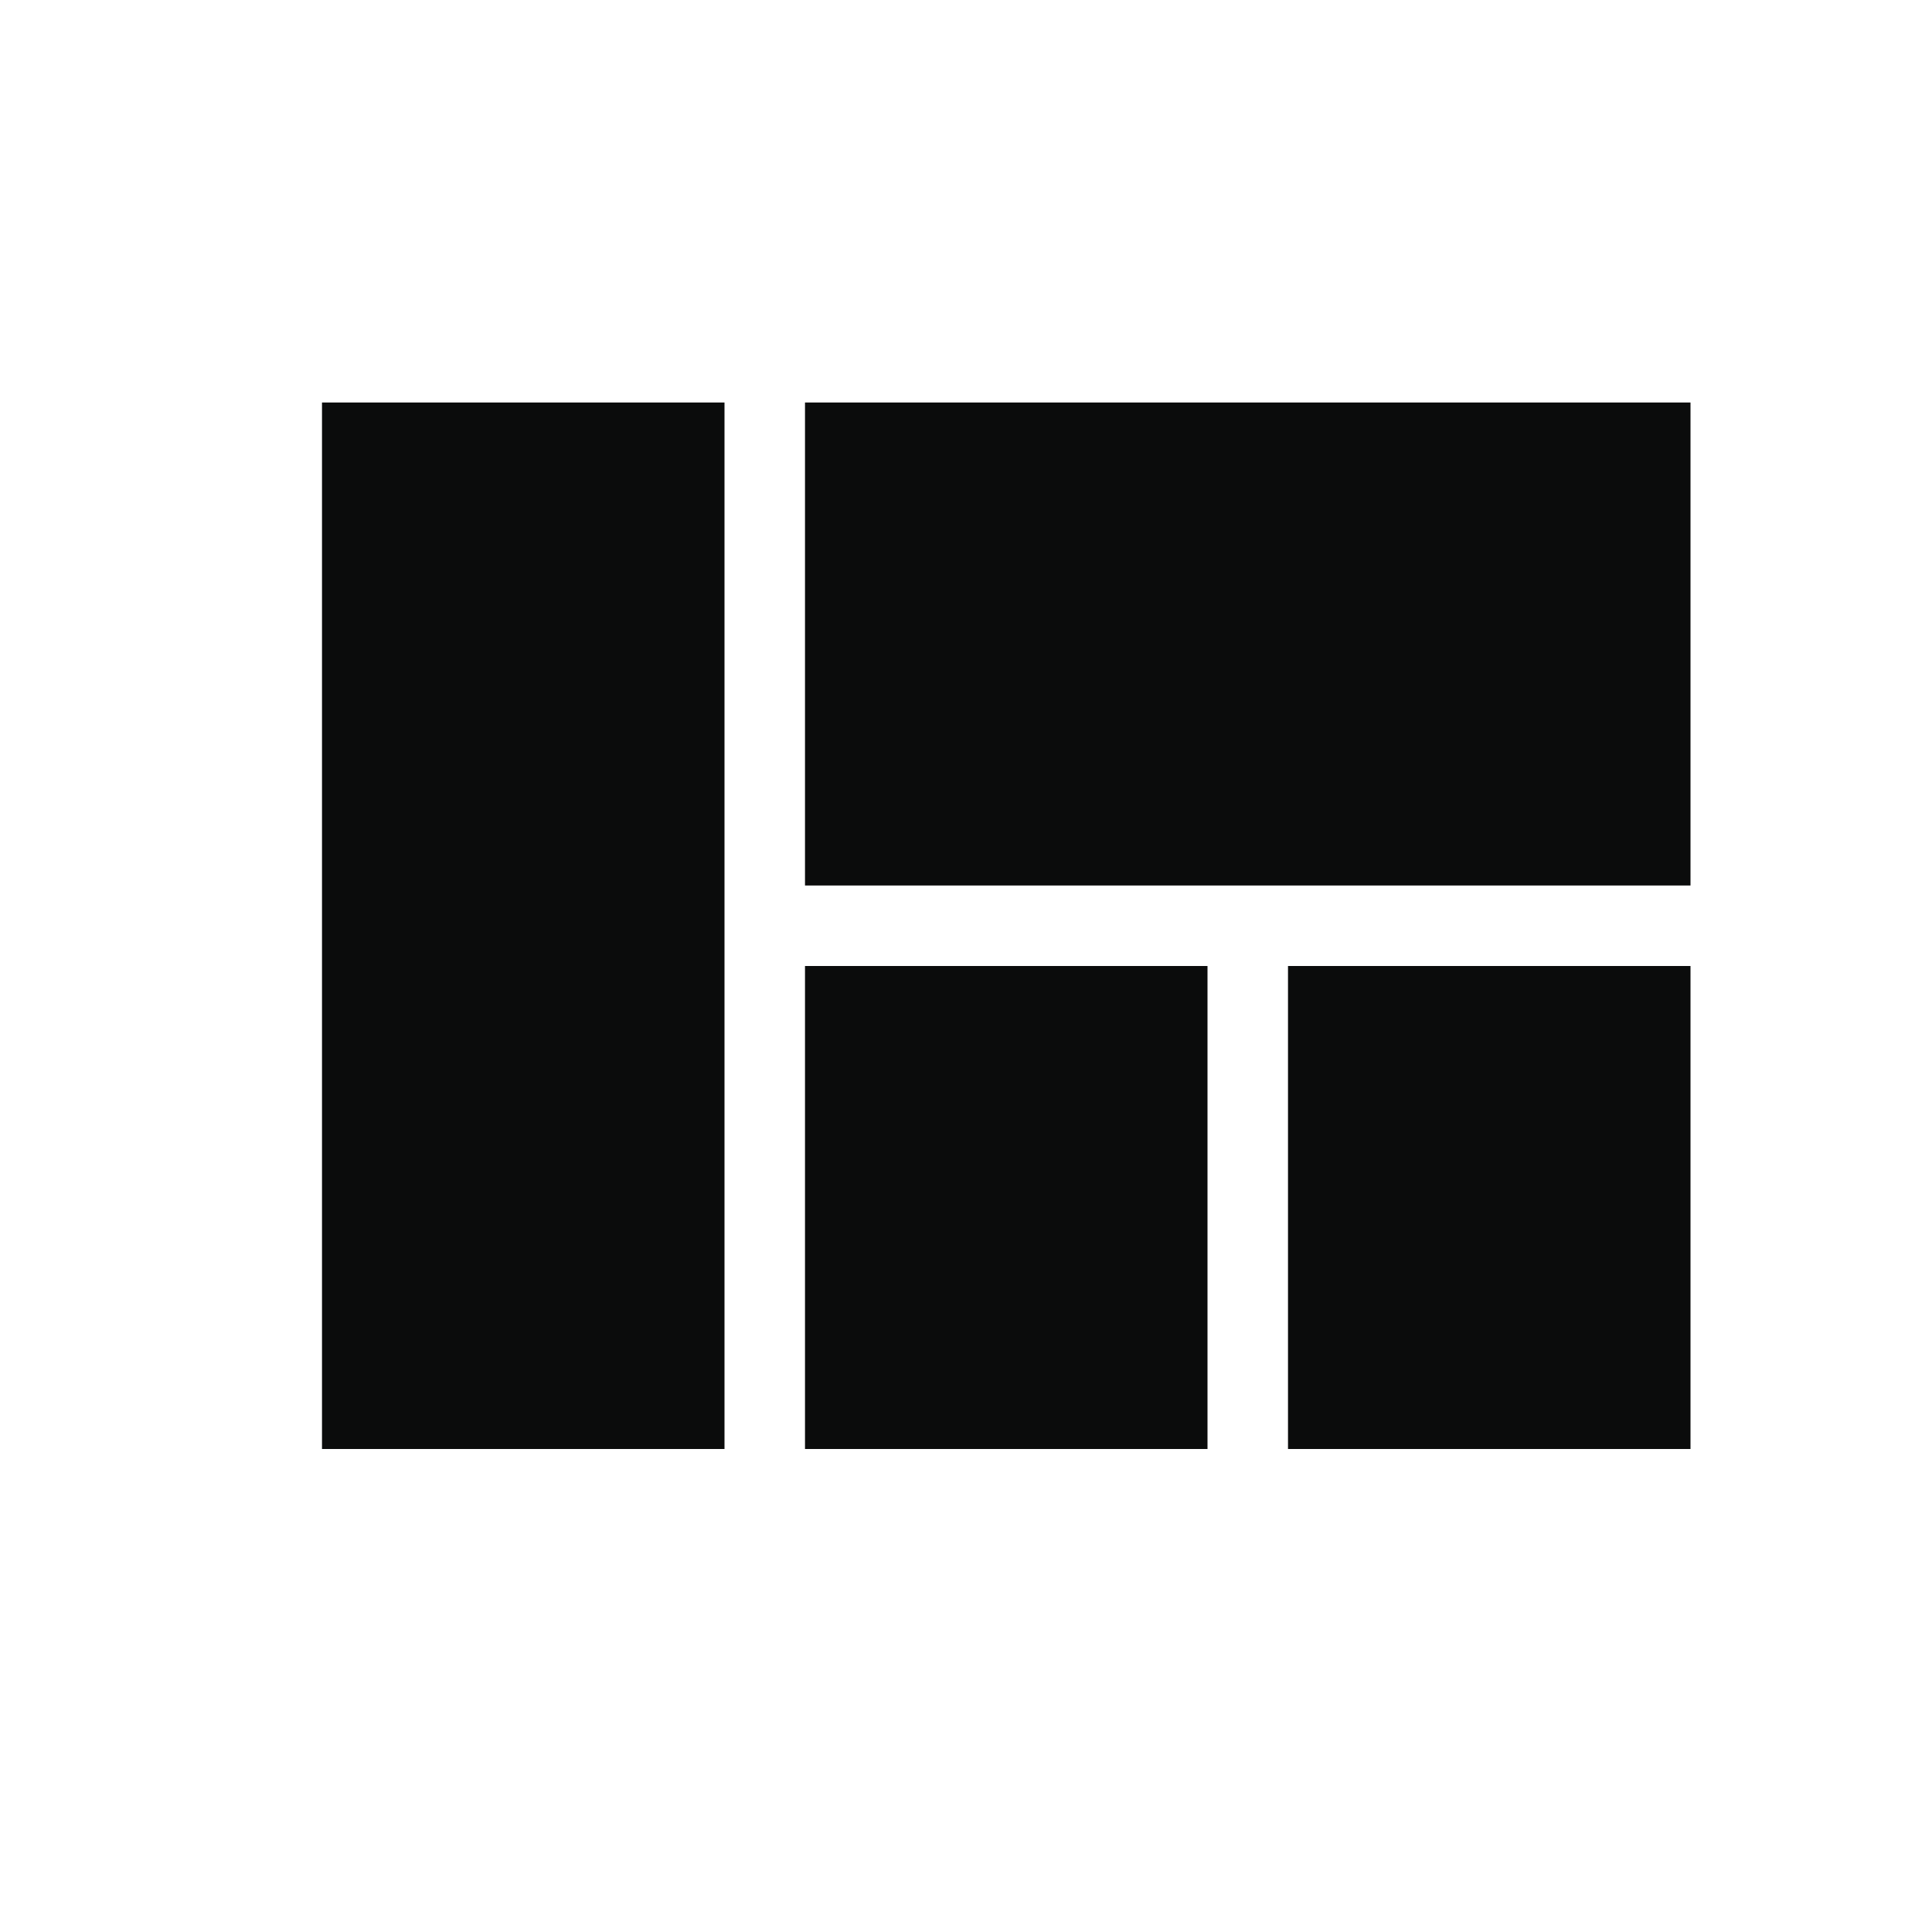 <svg width="24" height="24" viewBox="0 0 24 24" fill="none" xmlns="http://www.w3.org/2000/svg">
<g clip-path="url(#clip0_105_1192)">
<path d="M10 18H15V12H10V18ZM4 18H9V5H4V18ZM16 18H21V12H16V18ZM10 5V11H21V5H10Z" fill="#0B0C0C"/>
</g>
<defs>
<clipPath id="clip0_105_1192">
<rect width="24" height="24" fill="white"/>
</clipPath>
</defs>
</svg>
